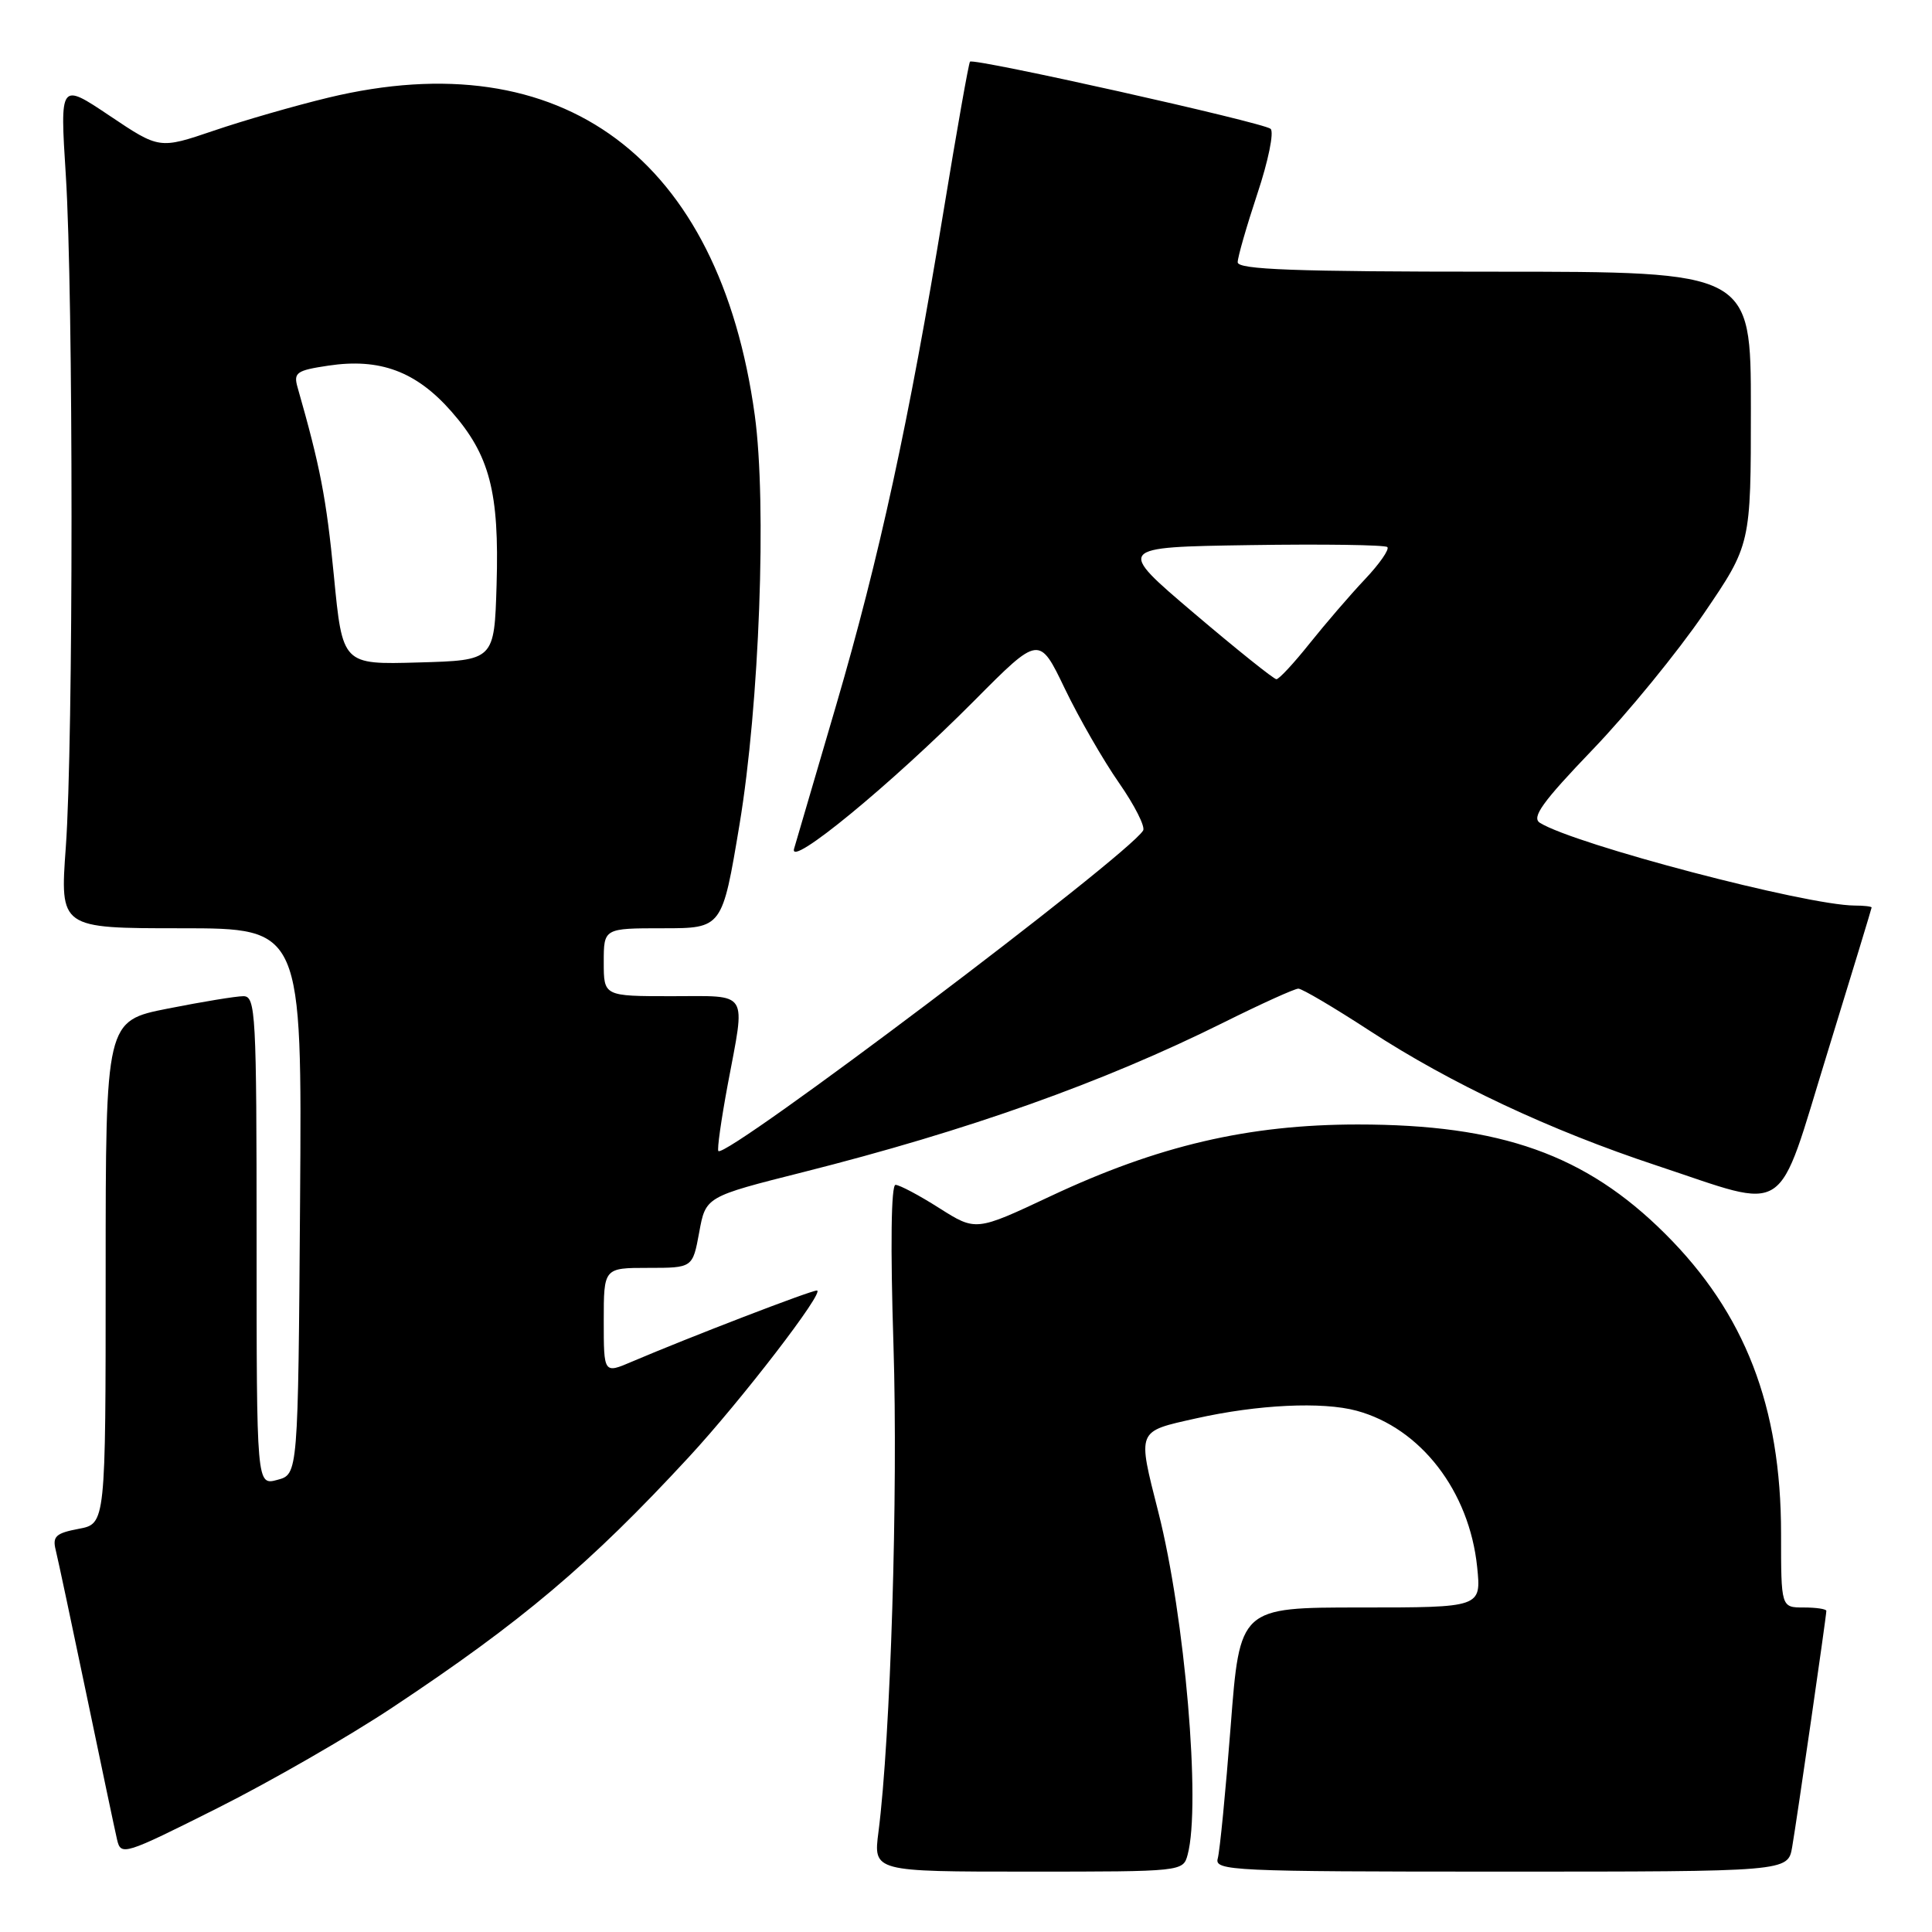 <?xml version="1.0" encoding="UTF-8" standalone="no"?>
<!DOCTYPE svg PUBLIC "-//W3C//DTD SVG 1.1//EN" "http://www.w3.org/Graphics/SVG/1.1/DTD/svg11.dtd" >
<svg xmlns="http://www.w3.org/2000/svg" xmlns:xlink="http://www.w3.org/1999/xlink" version="1.1" viewBox="0 0 256 256">
 <g >
 <path fill="currentColor"
d=" M 157.37 245.75 C 159.14 239.15 157.01 214.25 153.49 200.38 C 150.70 189.37 150.56 189.72 158.50 187.94 C 166.67 186.11 175.22 185.70 179.76 186.93 C 188.25 189.23 194.69 197.58 195.73 207.63 C 196.28 213.00 196.28 213.00 180.28 213.00 C 164.28 213.00 164.28 213.00 163.07 228.75 C 162.40 237.41 161.63 245.29 161.36 246.25 C 160.89 247.89 163.15 248.00 198.89 248.00 C 236.91 248.00 236.91 248.00 237.47 244.75 C 238.09 241.16 242.00 214.15 242.00 213.45 C 242.00 213.20 240.65 213.00 239.00 213.00 C 236.00 213.00 236.00 213.00 236.00 203.21 C 236.00 186.37 231.23 174.02 220.63 163.47 C 210.11 152.99 198.88 149.00 179.92 149.00 C 165.44 149.00 153.45 151.80 139.18 158.51 C 129.31 163.15 129.31 163.15 124.46 160.08 C 121.79 158.38 119.18 157.00 118.66 157.00 C 118.08 157.00 117.97 165.11 118.39 178.25 C 119.01 197.85 118.01 230.21 116.40 242.75 C 115.72 248.00 115.72 248.00 136.24 248.00 C 156.68 248.00 156.77 247.99 157.37 245.75 Z  M 52.00 226.25 C 69.15 214.87 78.14 207.28 91.24 193.11 C 98.22 185.57 109.42 171.00 108.24 171.00 C 107.41 171.00 91.25 177.22 83.75 180.42 C 80.00 182.03 80.00 182.03 80.00 175.01 C 80.00 168.00 80.00 168.00 85.89 168.00 C 91.78 168.00 91.78 168.00 92.65 163.28 C 93.51 158.57 93.51 158.57 106.40 155.32 C 128.27 149.80 146.15 143.44 162.13 135.49 C 167.09 133.02 171.55 131.00 172.04 131.00 C 172.53 131.00 176.78 133.51 181.49 136.58 C 192.23 143.58 205.38 149.76 219.49 154.43 C 237.38 160.35 235.28 161.73 242.14 139.50 C 245.36 129.05 247.99 120.39 248.00 120.25 C 248.00 120.11 246.99 119.99 245.75 119.99 C 239.30 119.95 208.65 111.90 204.05 109.03 C 202.90 108.32 204.37 106.27 211.05 99.31 C 215.70 94.47 222.31 86.37 225.75 81.33 C 232.00 72.16 232.00 72.16 232.00 54.08 C 232.00 36.00 232.00 36.00 198.00 36.00 C 171.52 36.00 164.00 35.72 164.00 34.75 C 164.00 34.07 165.18 29.98 166.61 25.66 C 168.05 21.35 168.84 17.49 168.36 17.07 C 167.39 16.23 129.00 7.65 128.53 8.17 C 128.36 8.35 126.78 17.27 125.02 28.00 C 120.44 55.86 116.50 73.95 110.79 93.46 C 108.04 102.83 105.53 111.38 105.22 112.46 C 104.45 115.14 118.06 103.95 129.10 92.84 C 137.70 84.18 137.70 84.18 141.10 91.26 C 142.97 95.15 146.20 100.76 148.27 103.73 C 150.34 106.70 151.78 109.55 151.47 110.05 C 149.36 113.47 96.23 153.56 95.19 152.52 C 95.00 152.33 95.56 148.39 96.42 143.76 C 98.80 131.06 99.40 132.00 89.00 132.00 C 80.00 132.00 80.00 132.00 80.00 127.50 C 80.00 123.00 80.00 123.00 87.85 123.00 C 95.70 123.00 95.70 123.00 97.99 109.25 C 100.63 93.37 101.62 66.74 100.01 55.01 C 95.32 20.92 74.54 5.46 43.50 12.94 C 39.10 14.00 32.26 15.97 28.31 17.32 C 21.12 19.76 21.12 19.76 14.53 15.34 C 7.94 10.92 7.94 10.92 8.72 23.21 C 9.73 39.11 9.73 98.36 8.72 112.25 C 7.94 123.00 7.94 123.00 23.98 123.00 C 40.02 123.00 40.02 123.00 39.76 159.18 C 39.50 195.36 39.50 195.36 36.75 196.09 C 34.00 196.83 34.00 196.83 34.00 164.41 C 34.00 134.21 33.88 132.00 32.25 132.00 C 31.29 132.00 26.79 132.74 22.25 133.64 C 14.00 135.27 14.00 135.27 14.00 168.59 C 14.00 201.91 14.00 201.91 10.42 202.58 C 7.41 203.15 6.93 203.58 7.38 205.38 C 7.67 206.54 9.50 215.15 11.45 224.50 C 13.40 233.85 15.22 242.51 15.51 243.75 C 16.02 245.93 16.41 245.81 28.77 239.61 C 35.77 236.10 46.22 230.09 52.00 226.25 Z  M 158.21 81.25 C 147.91 72.50 147.91 72.50 165.60 72.23 C 175.33 72.08 183.53 72.20 183.83 72.49 C 184.13 72.79 182.79 74.72 180.85 76.77 C 178.91 78.82 175.63 82.64 173.54 85.25 C 171.46 87.86 169.48 90.00 169.13 90.00 C 168.78 89.99 163.87 86.06 158.21 81.25 Z  M 44.24 76.28 C 43.24 66.01 42.44 61.86 39.43 51.33 C 38.87 49.37 39.29 49.08 43.50 48.45 C 50.33 47.42 55.14 49.21 59.80 54.51 C 64.89 60.30 66.17 65.18 65.80 77.50 C 65.50 87.50 65.50 87.50 55.44 87.78 C 45.38 88.07 45.38 88.07 44.24 76.28 Z "/>
</g>
</svg>